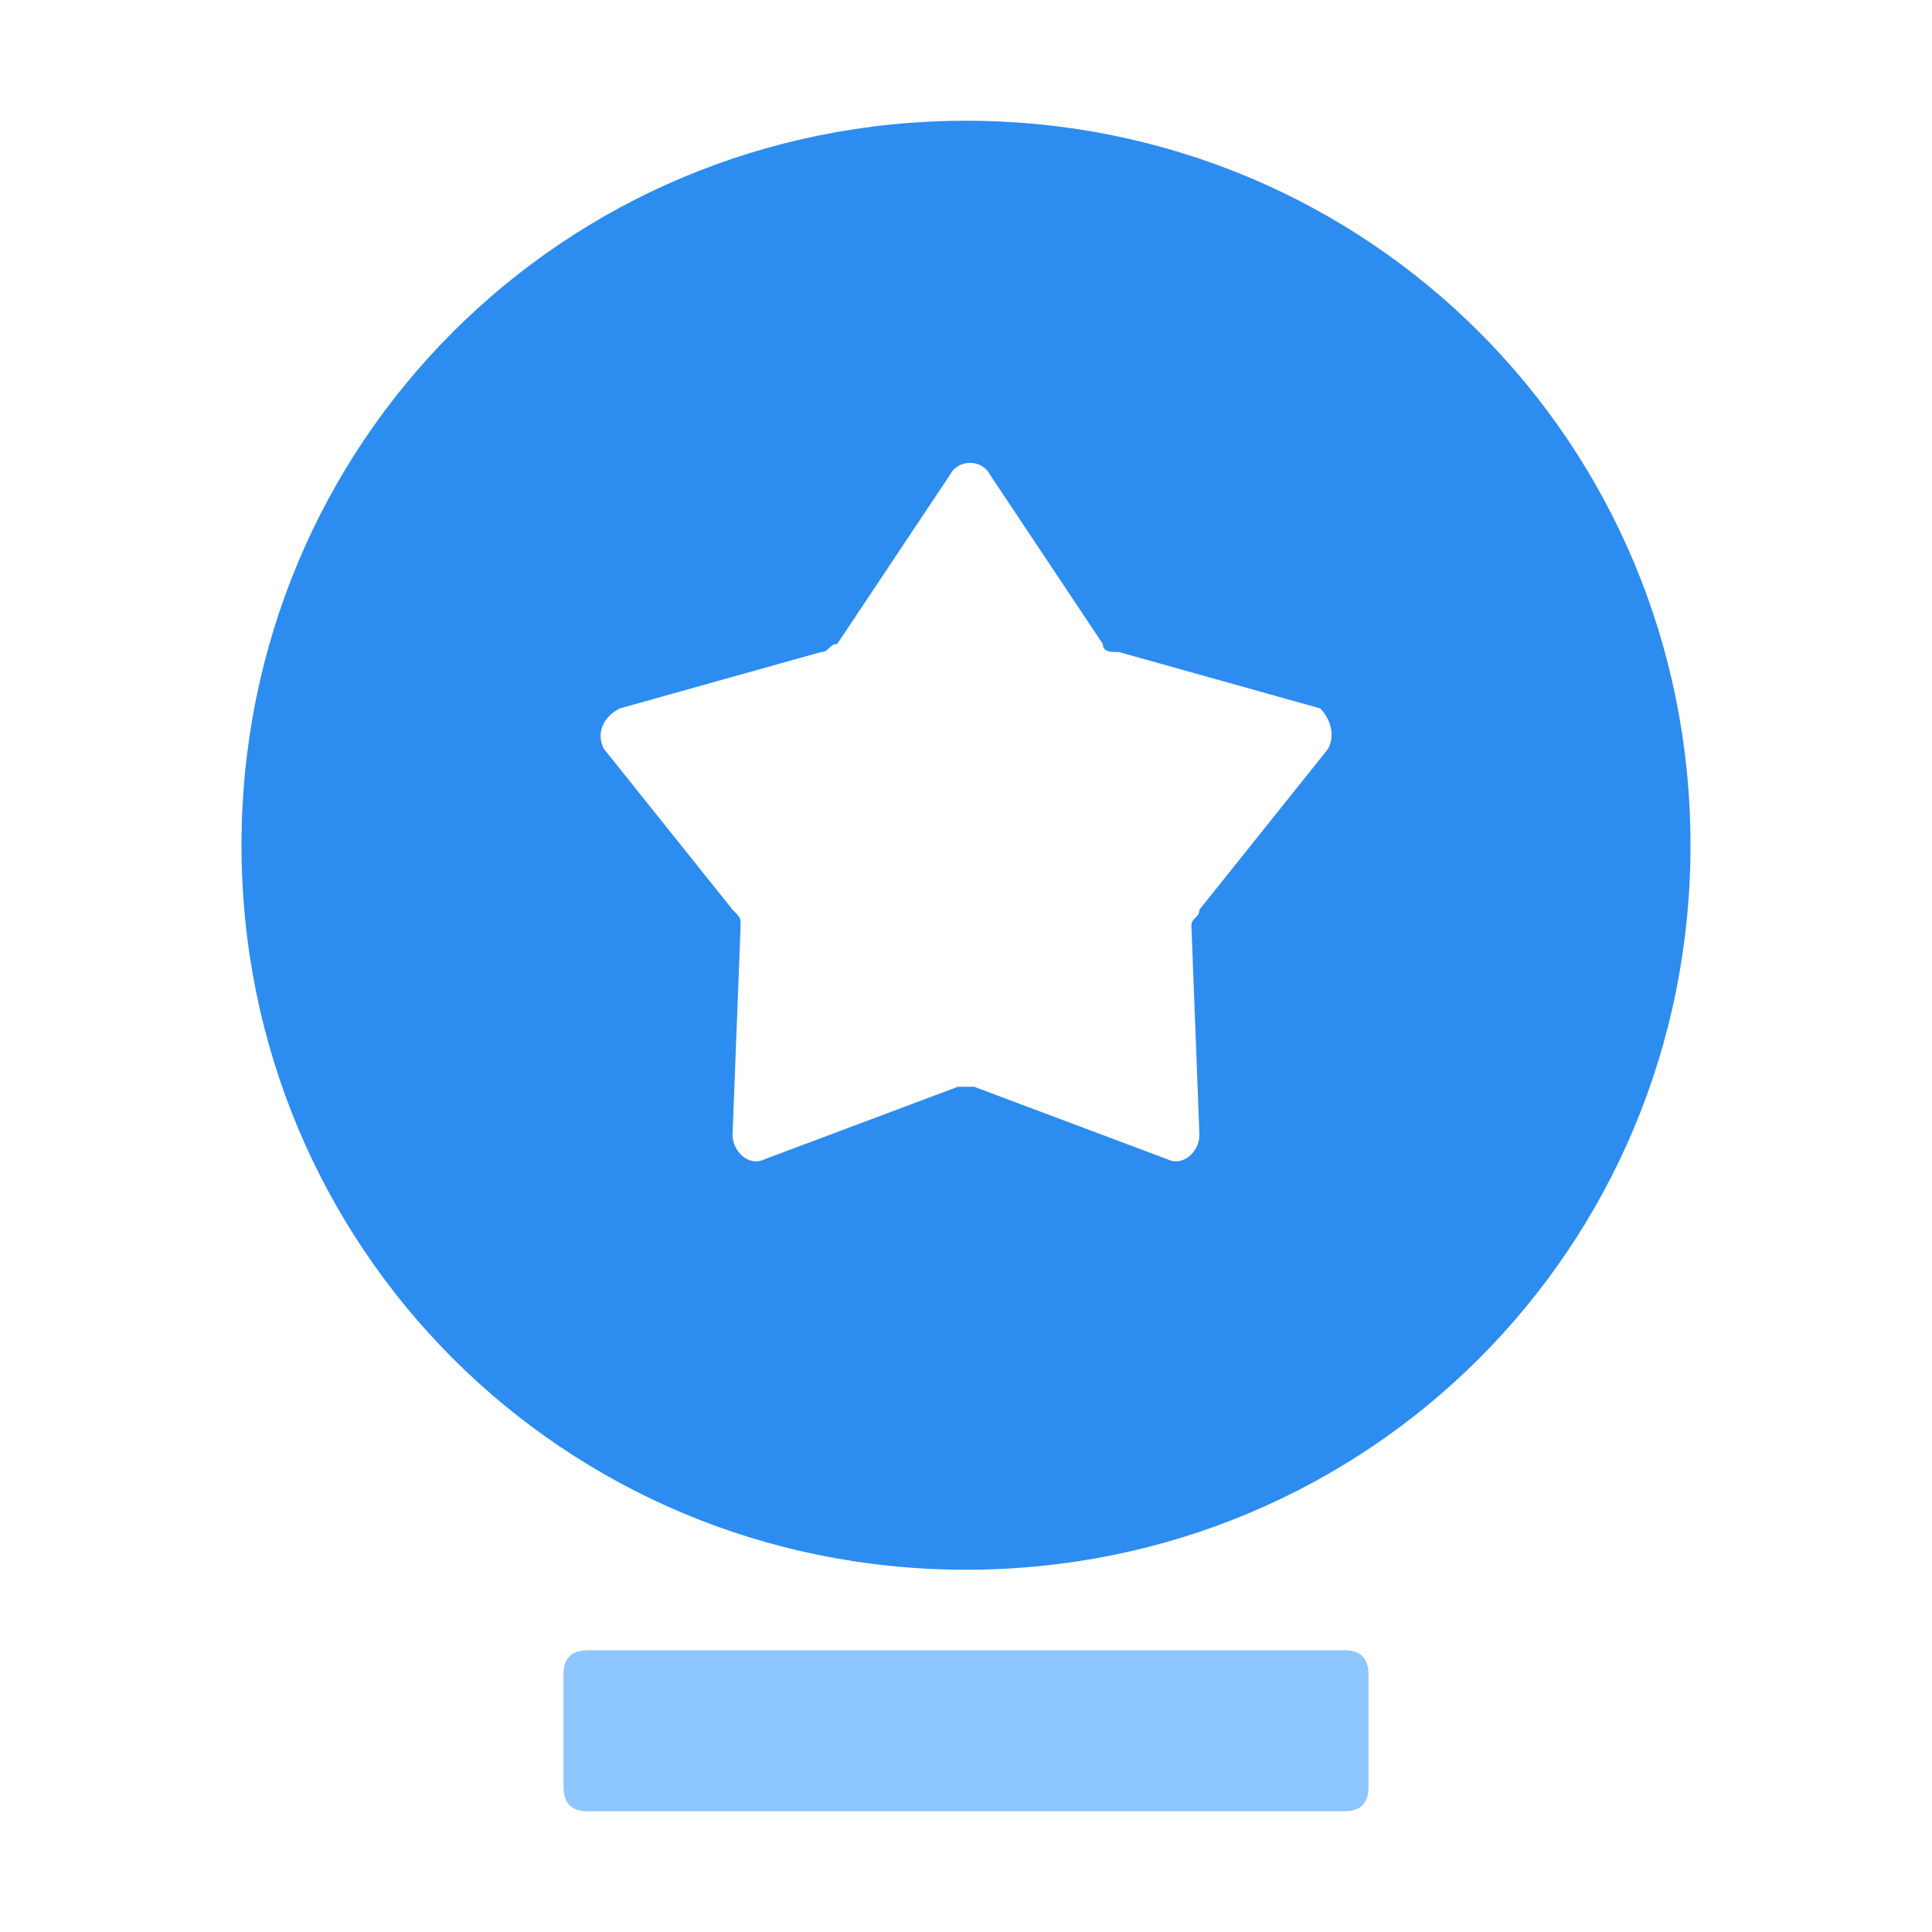 <?xml version="1.0" standalone="no"?><!DOCTYPE svg PUBLIC "-//W3C//DTD SVG 1.1//EN" "http://www.w3.org/Graphics/SVG/1.1/DTD/svg11.dtd"><svg class="icon" width="200px" height="200.00px" viewBox="0 0 1024 1024" version="1.1" xmlns="http://www.w3.org/2000/svg"><path d="M512 64c-213.333 0-384 170.667-384 384s170.667 384 384 384 384-170.667 384-384-170.667-384-384-384z m192 332.8l-68.267 85.333c0 4.267-4.267 4.267-4.267 8.533l4.267 110.933c0 8.533-8.533 17.067-17.067 12.8l-102.4-38.4h-8.533l-102.4 38.4c-8.533 4.267-17.067-4.267-17.067-12.8l4.267-110.933c0-4.267 0-4.267-4.267-8.533l-68.267-85.333c-4.267-8.533 0-17.067 8.533-21.333l106.667-29.867c4.267 0 4.267-4.267 8.533-4.267l59.733-89.6c4.267-8.533 17.067-8.533 21.333 0L584.533 341.333c0 4.267 4.267 4.267 8.533 4.267l106.667 29.867c4.267 4.267 8.533 12.8 4.267 21.333z" fill="#2D8CF0" /><path d="M311.467 874.667h401.067c8.533 0 12.8 4.267 12.8 12.8v59.733c0 8.533-4.267 12.8-12.8 12.8H311.467c-8.533 0-12.8-4.267-12.8-12.8v-59.733c0-8.533 4.267-12.8 12.8-12.8z" fill="#8DC5FF" /></svg>